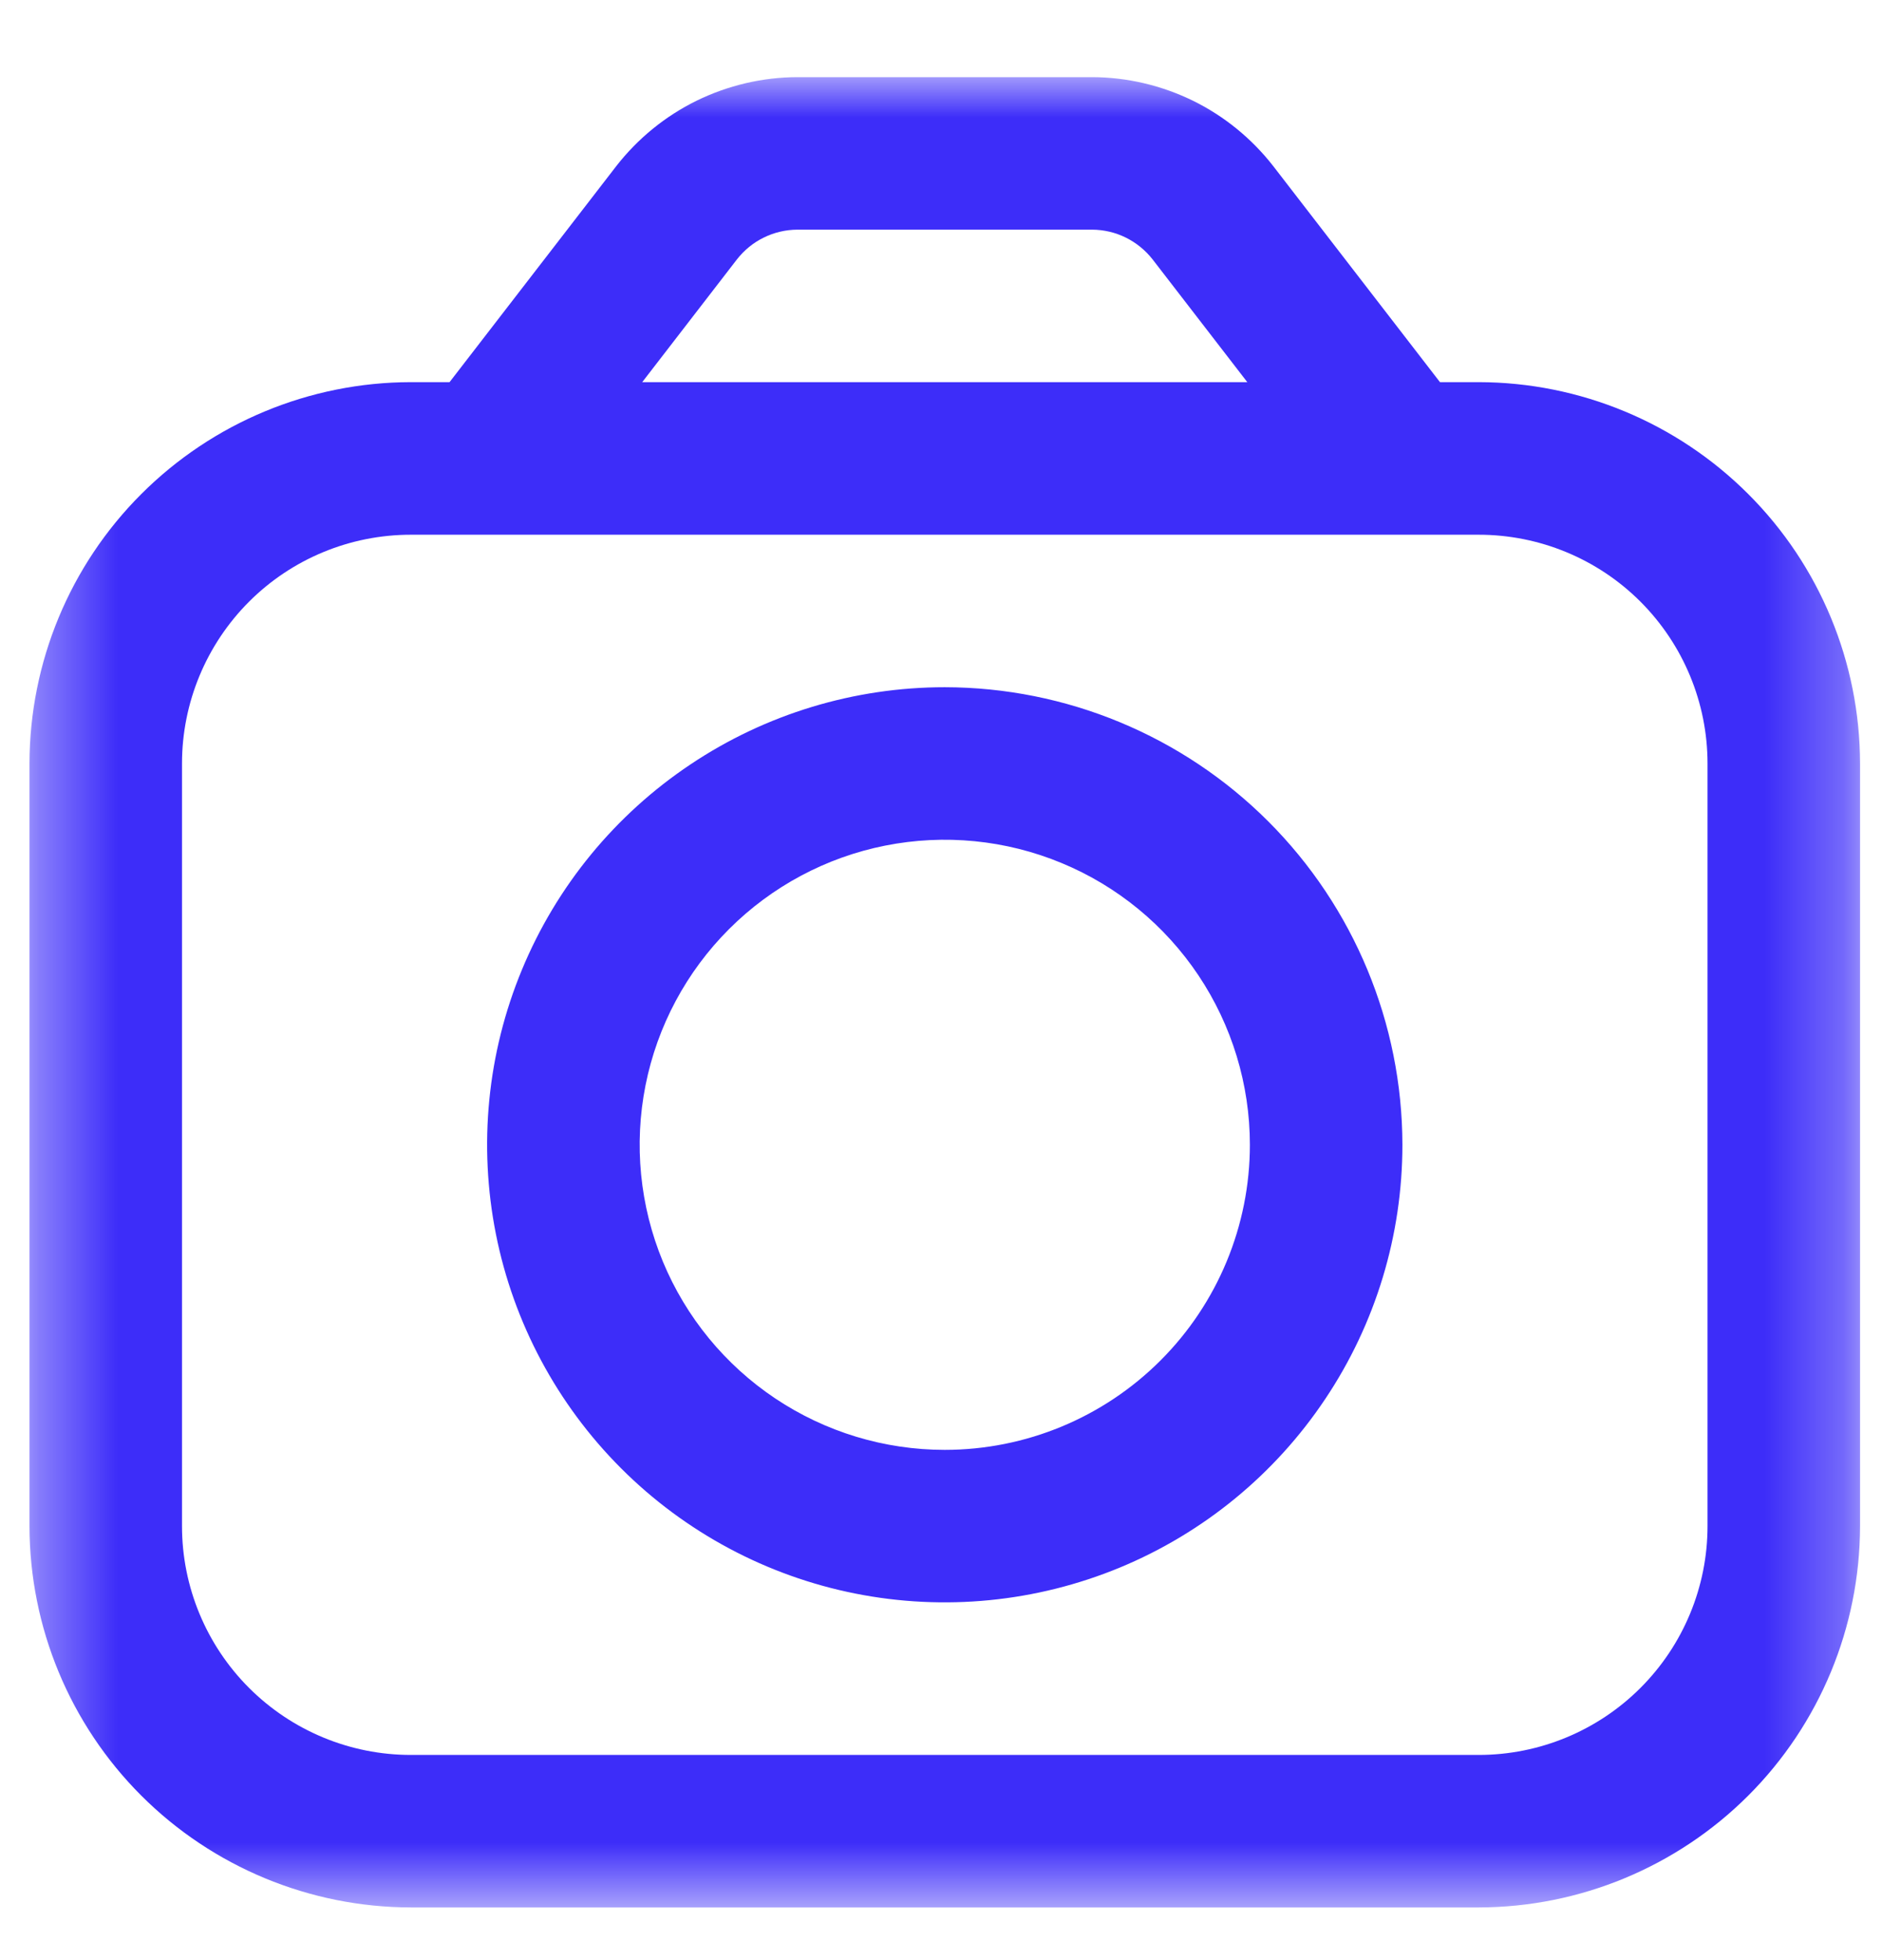 <svg width="24" height="25" viewBox="0 0 24 25" fill="none" xmlns="http://www.w3.org/2000/svg">
<g clip-path="url(#clip0_0_3)">
<mask id="mask0_0_3" style="mask-type:luminance" maskUnits="userSpaceOnUse" x="0" y="0" width="24" height="25">
<path d="M23.72 0.984H0.376V24.328H23.72V0.984Z" fill="white"/>
</mask>
<g mask="url(#mask0_0_3)">
<path d="M18.857 4.874H18.363L16.238 2.12C15.964 1.768 15.614 1.482 15.214 1.285C14.813 1.089 14.373 0.985 13.927 0.984H10.169C9.723 0.985 9.283 1.089 8.882 1.285C8.482 1.482 8.132 1.768 7.858 2.12L5.733 4.874H5.239C3.95 4.876 2.714 5.389 1.802 6.301C0.89 7.212 0.378 8.448 0.376 9.738V19.465C0.378 20.754 0.89 21.99 1.802 22.902C2.714 23.813 3.95 24.326 5.239 24.328H18.857C20.146 24.326 21.382 23.813 22.294 22.902C23.206 21.99 23.718 20.754 23.72 19.465V9.738C23.718 8.448 23.206 7.212 22.294 6.301C21.382 5.389 20.146 4.876 18.857 4.874ZM9.398 3.308C9.49 3.191 9.606 3.095 9.74 3.03C9.873 2.964 10.02 2.93 10.169 2.929H13.927C14.076 2.93 14.223 2.964 14.356 3.03C14.49 3.096 14.606 3.191 14.698 3.308L15.906 4.874H8.19L9.398 3.308ZM21.775 19.465C21.775 20.238 21.467 20.981 20.92 21.528C20.373 22.075 19.631 22.383 18.857 22.383H5.239C4.465 22.383 3.723 22.075 3.176 21.528C2.629 20.981 2.321 20.238 2.321 19.465V9.738C2.321 8.964 2.629 8.222 3.176 7.674C3.723 7.127 4.465 6.82 5.239 6.82H18.857C19.631 6.82 20.373 7.127 20.92 7.674C21.467 8.222 21.775 8.964 21.775 9.738V19.465Z" fill="#3D2DF9"/>
<path d="M12.048 8.765C10.894 8.765 9.765 9.107 8.806 9.749C7.846 10.39 7.098 11.301 6.656 12.368C6.214 13.434 6.099 14.607 6.324 15.74C6.549 16.872 7.105 17.912 7.921 18.728C8.737 19.544 9.777 20.1 10.909 20.325C12.041 20.55 13.215 20.434 14.281 19.993C15.348 19.551 16.259 18.803 16.9 17.843C17.542 16.884 17.884 15.755 17.884 14.601C17.882 13.054 17.267 11.57 16.173 10.476C15.079 9.382 13.595 8.767 12.048 8.765ZM12.048 18.492C11.278 18.492 10.526 18.264 9.886 17.836C9.247 17.409 8.748 16.801 8.453 16.09C8.159 15.379 8.082 14.597 8.232 13.842C8.382 13.087 8.753 12.394 9.297 11.85C9.841 11.306 10.534 10.935 11.289 10.785C12.044 10.635 12.826 10.712 13.537 11.007C14.248 11.301 14.855 11.8 15.283 12.44C15.71 13.079 15.939 13.832 15.939 14.601C15.939 15.633 15.529 16.622 14.799 17.352C14.069 18.082 13.08 18.492 12.048 18.492Z" fill="#3D2DF9"/>
</g>
</g>
<defs>
<clipPath id="clip0_0_3">
<rect width="24" height="25" fill="white"/>
</clipPath>
</defs>
</svg>
